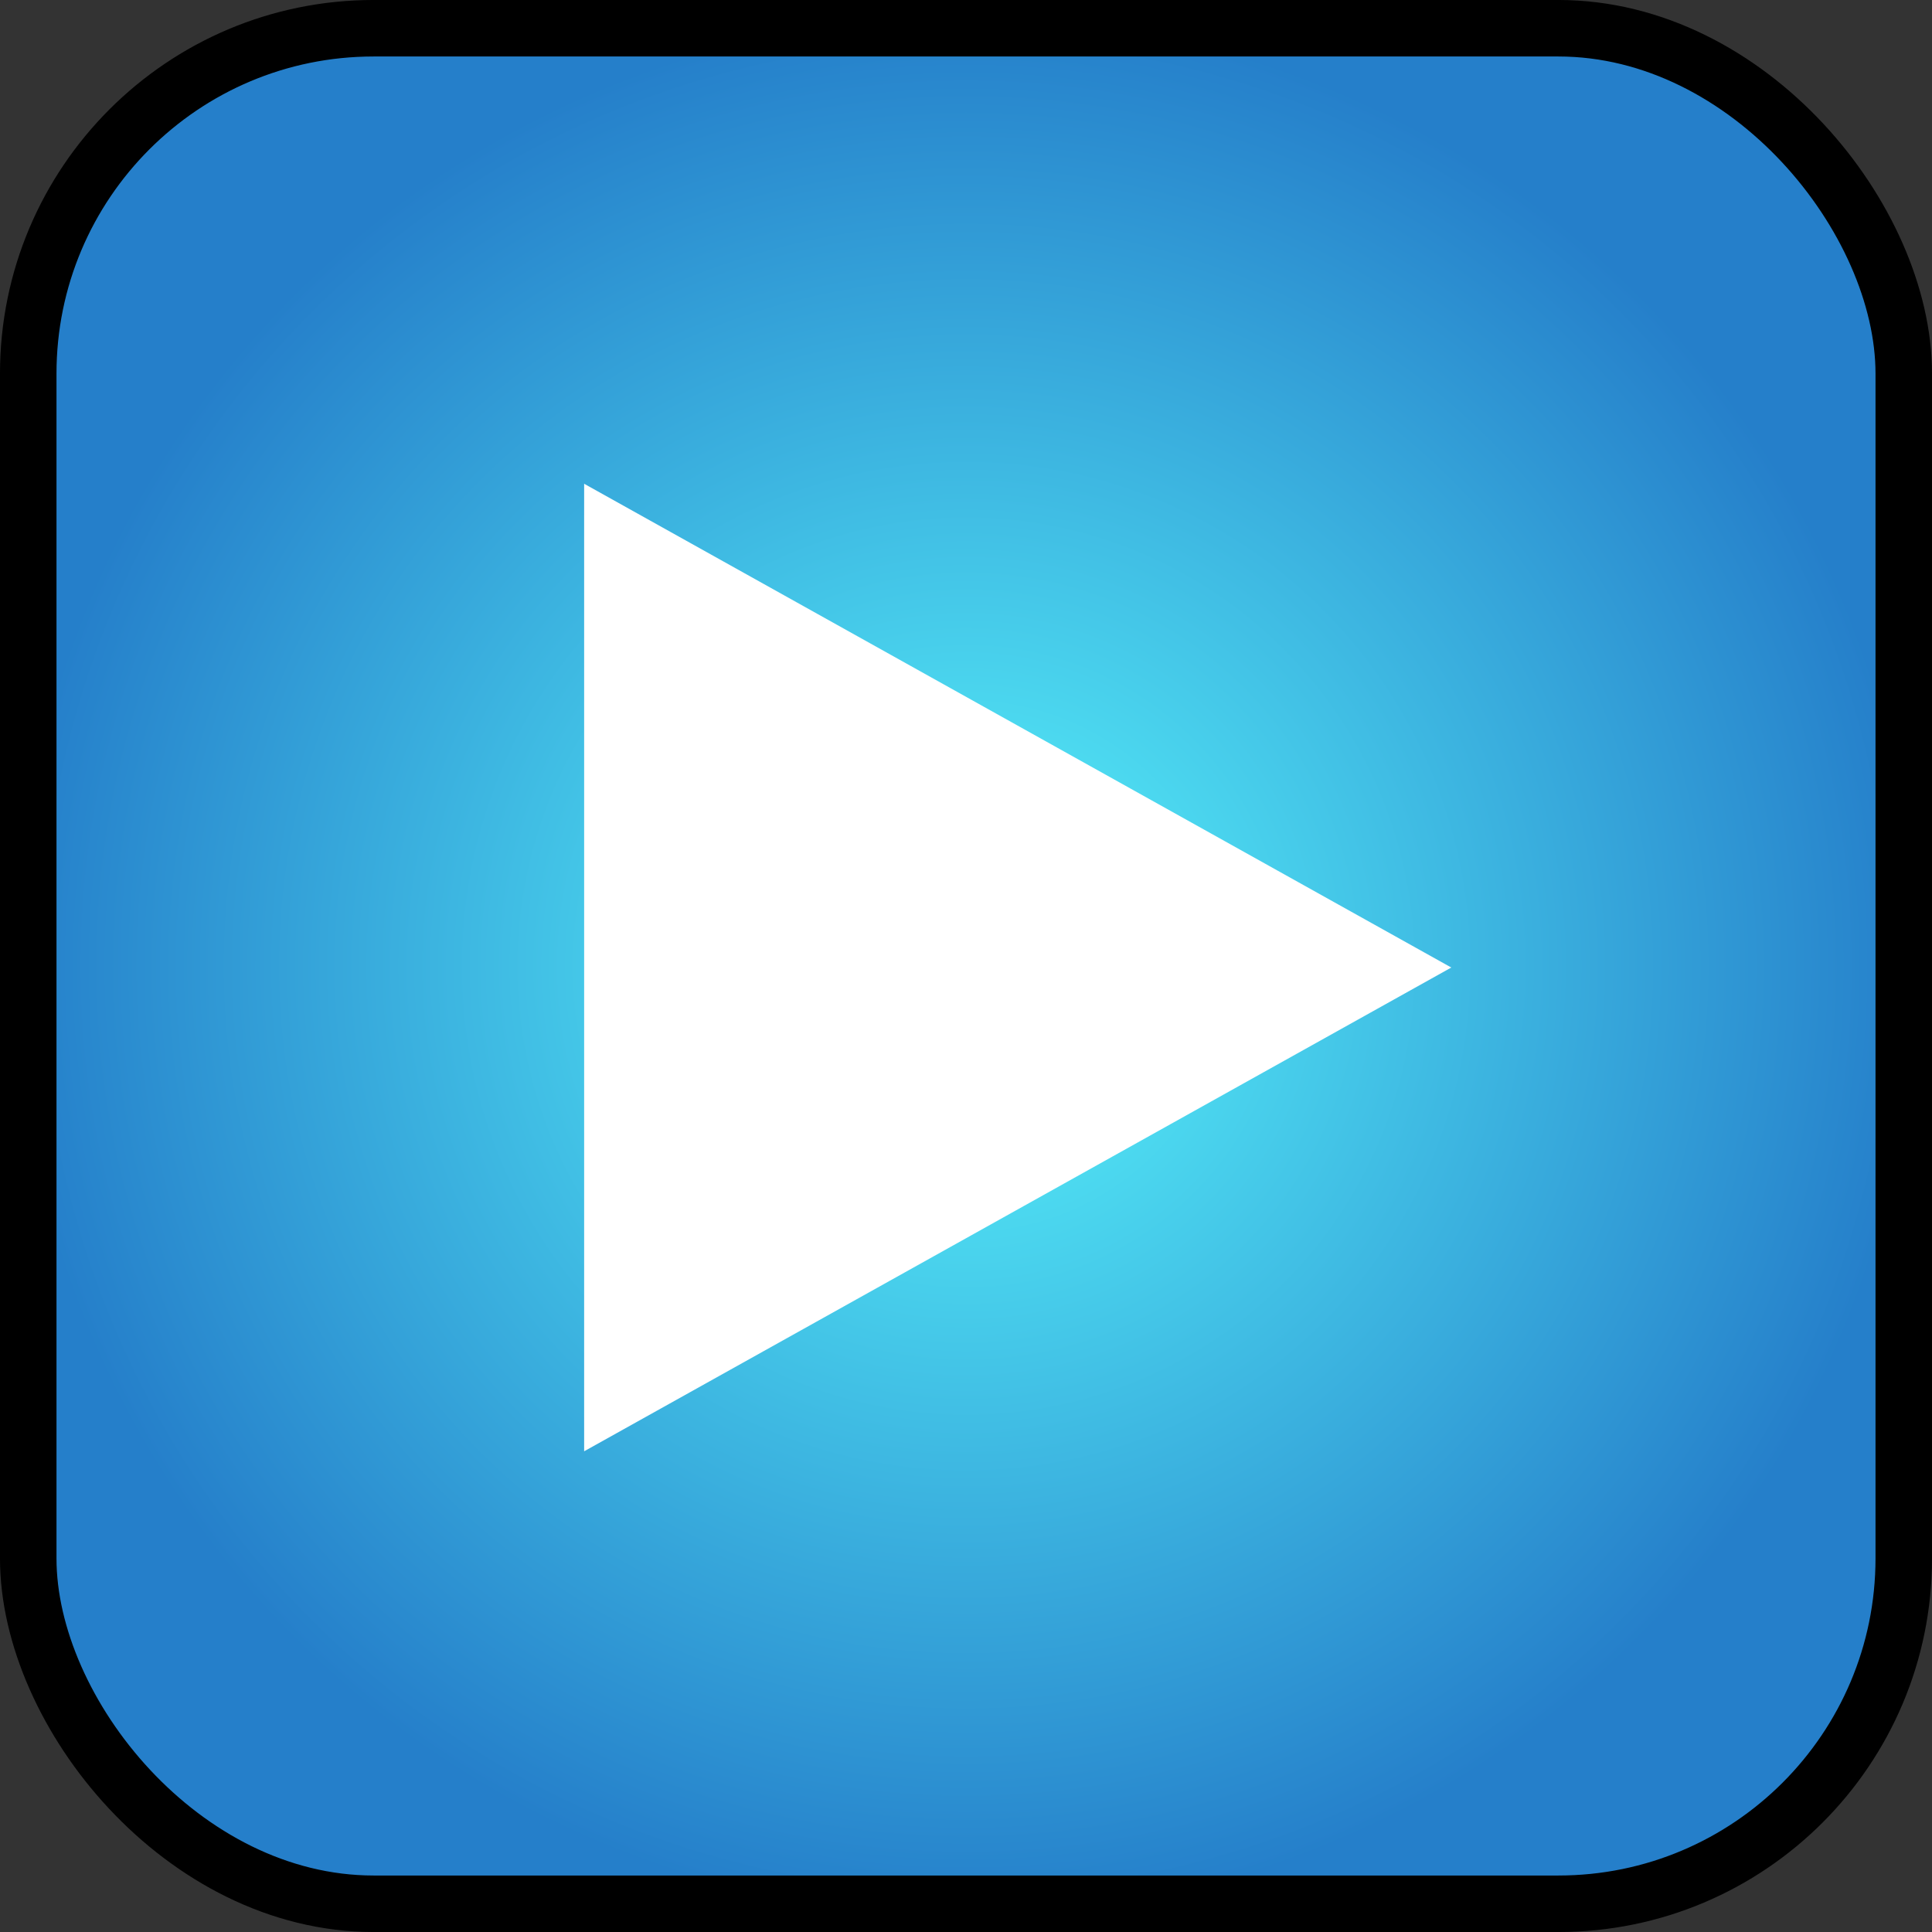 <?xml version="1.0" encoding="UTF-8" standalone="no"?>
<svg
   xmlns:osb="http://www.openswatchbook.org/uri/2009/osb"
   xmlns:dc="http://purl.org/dc/elements/1.1/"
   xmlns:cc="http://creativecommons.org/ns#"
   xmlns:rdf="http://www.w3.org/1999/02/22-rdf-syntax-ns#"
   xmlns:svg="http://www.w3.org/2000/svg"
   xmlns="http://www.w3.org/2000/svg"
   xmlns:xlink="http://www.w3.org/1999/xlink"
   xmlns:sodipodi="http://sodipodi.sourceforge.net/DTD/sodipodi-0.dtd"
   xmlns:inkscape="http://www.inkscape.org/namespaces/inkscape"
   sodipodi:docname="UIPlayButton.svg"
   inkscape:version="1.0rc1 (09960d6f05, 2020-04-09)"
   id="svg8"
   version="1.1"
   viewBox="0 0 67.733 67.733"
   height="256"
   width="256"
   inkscape:export-filename="C:\Users\mattm\Desktop\Coding\Games\Game Jams\GMTK-2020\Assets\Art\UIPlayButton.png"
   inkscape:export-xdpi="48"
   inkscape:export-ydpi="48">
  <rect x="0" y="0" width="67.733" height="67.733" fill="#333333" stroke="none"/>
  <defs
     id="defs2">
    <linearGradient
       id="linearGradient854"
       osb:paint="gradient">
      <stop
         id="stop852"
         offset="0"
         style="stop-color:#59f7fc;stop-opacity:1;" />
      <stop
         id="stop850"
         offset="1"
         style="stop-color:#257fca;stop-opacity:1" />
    </linearGradient>
    <radialGradient
       inkscape:collect="always"
       xlink:href="#linearGradient854"
       id="radialGradient2829"
       cx="8.467"
       cy="8.467"
       fx="8.467"
       fy="8.467"
       r="8.467"
       gradientUnits="userSpaceOnUse"
       gradientTransform="matrix(3.944,0,0,3.944,0.477,0.477)" />
  </defs>
  <sodipodi:namedview
     inkscape:window-maximized="1"
     inkscape:window-y="-8"
     inkscape:window-x="-8"
     inkscape:window-height="1017"
     inkscape:window-width="1920"
     showgrid="false"
     inkscape:document-rotation="0"
     inkscape:current-layer="layer1"
     inkscape:document-units="px"
     inkscape:cy="156.42858"
     inkscape:cx="88.000006"
     inkscape:zoom="1.4"
     inkscape:pageshadow="2"
     inkscape:pageopacity="0.0"
     borderopacity="1.0"
     bordercolor="#666666"
     pagecolor="#ffffff"
     id="base"
     units="px"
     inkscape:pagecheckerboard="true" />
  <g
     id="layer1"
     inkscape:groupmode="layer"
     inkscape:label="Layer 1">
    <rect
       style="fill:url(#radialGradient2829);fill-opacity:1;fill-rule:evenodd;stroke:#000000;stroke-width:1.981;stroke-miterlimit:4;stroke-dasharray:none;stroke-opacity:1"
       id="rect7"
       width="65.753"
       height="65.753"
       x="0.99"
       y="0.99"
       ry="12.108" />
    <polyline
       id="polyline10"
       points="77.28 192 77.28 64 192 128"
       class="cls-1"
       style="fill:#ffffff"
       transform="matrix(0.265,0,0,0.265,-1.2124023e-5,-1.1030273e-6)" />
  </g>
</svg>
